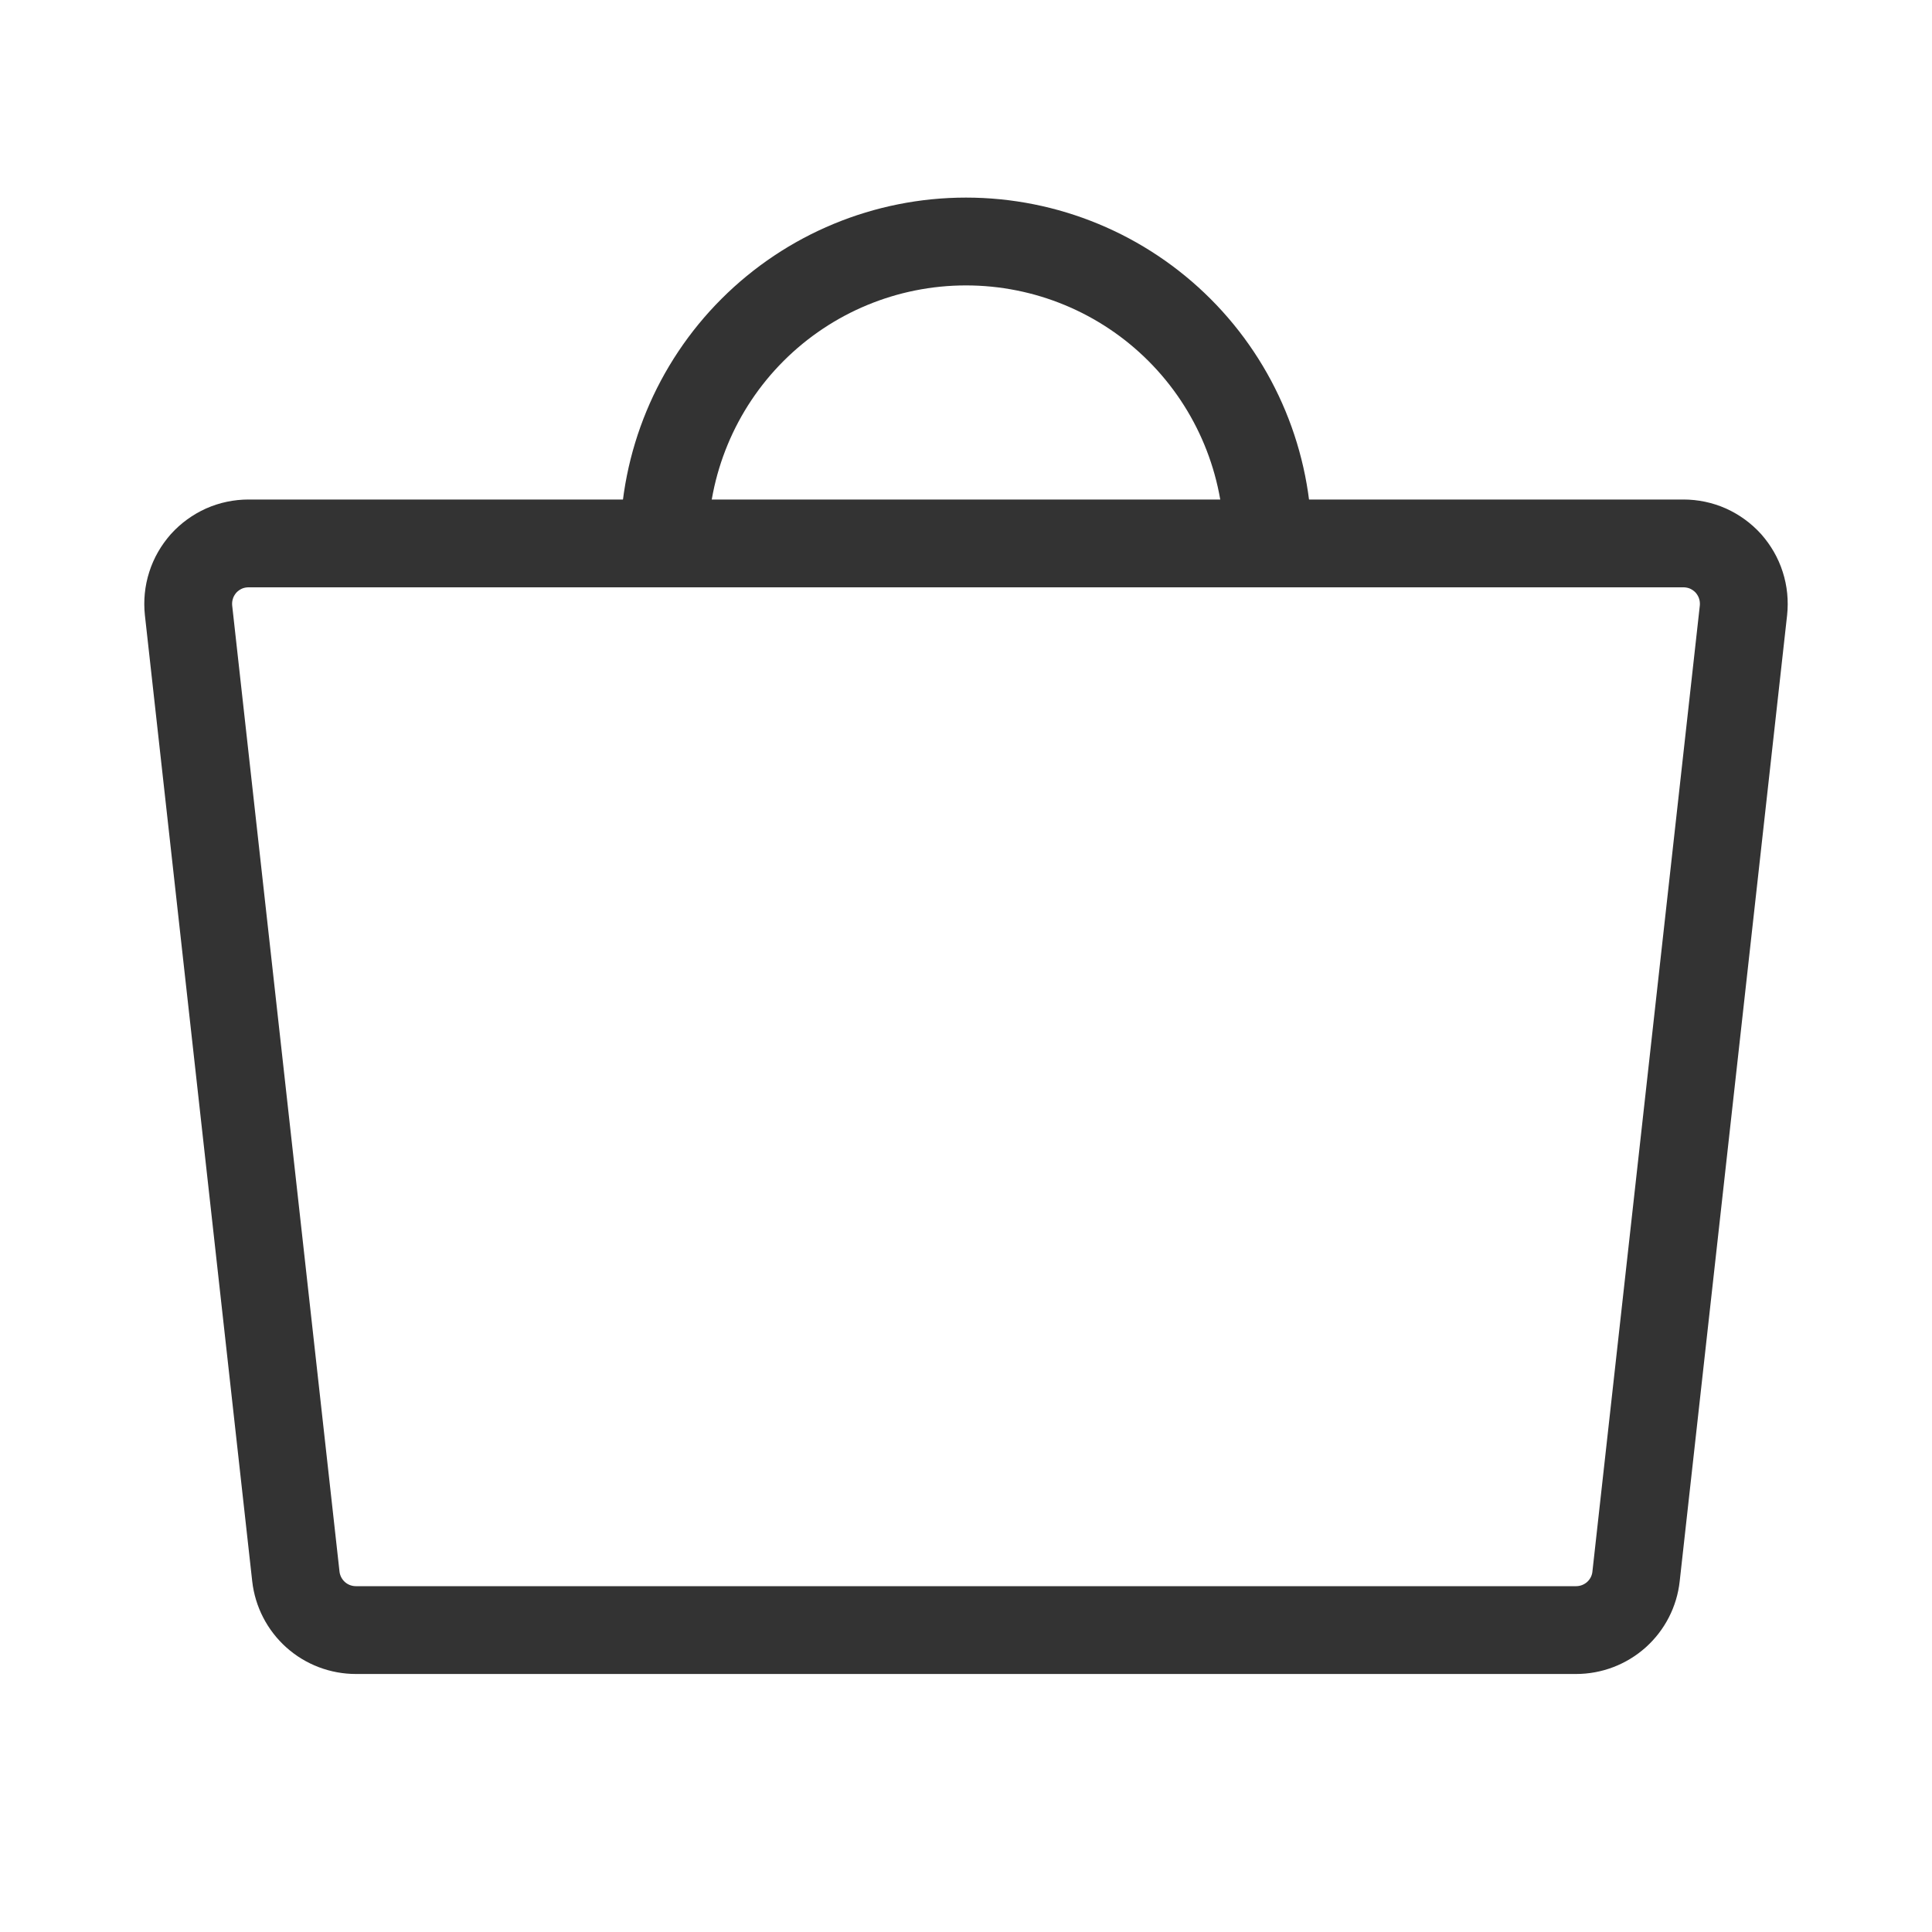 <svg width="22" height="22" viewBox="0 0 22 22" fill="none" xmlns="http://www.w3.org/2000/svg">
<g id="Outlined / Commerce / Tote">
<g id="Tote">
<path id="Vector" d="M17.947 18.562H4.053C3.884 18.562 3.72 18.5 3.594 18.387C3.468 18.274 3.388 18.119 3.369 17.951L2.147 6.951C2.137 6.855 2.146 6.758 2.176 6.665C2.205 6.573 2.254 6.489 2.318 6.416C2.383 6.344 2.462 6.287 2.55 6.247C2.638 6.208 2.734 6.188 2.831 6.188H19.169C19.266 6.188 19.362 6.208 19.45 6.247C19.538 6.287 19.617 6.344 19.682 6.416C19.746 6.489 19.795 6.573 19.824 6.665C19.854 6.758 19.863 6.855 19.853 6.951L18.63 17.951C18.612 18.119 18.532 18.274 18.406 18.387C18.279 18.5 18.116 18.562 17.947 18.562Z" stroke="#333333" stroke-linecap="round" stroke-linejoin="round"/>
<path id="Vector_2" d="M7.562 6.188C7.562 5.276 7.925 4.401 8.569 3.757C9.214 3.112 10.088 2.75 11 2.75C11.912 2.75 12.786 3.112 13.431 3.757C14.075 4.401 14.438 5.276 14.438 6.188" stroke="#333333" stroke-linecap="round" stroke-linejoin="round"/>
</g>
</g>
</svg>
